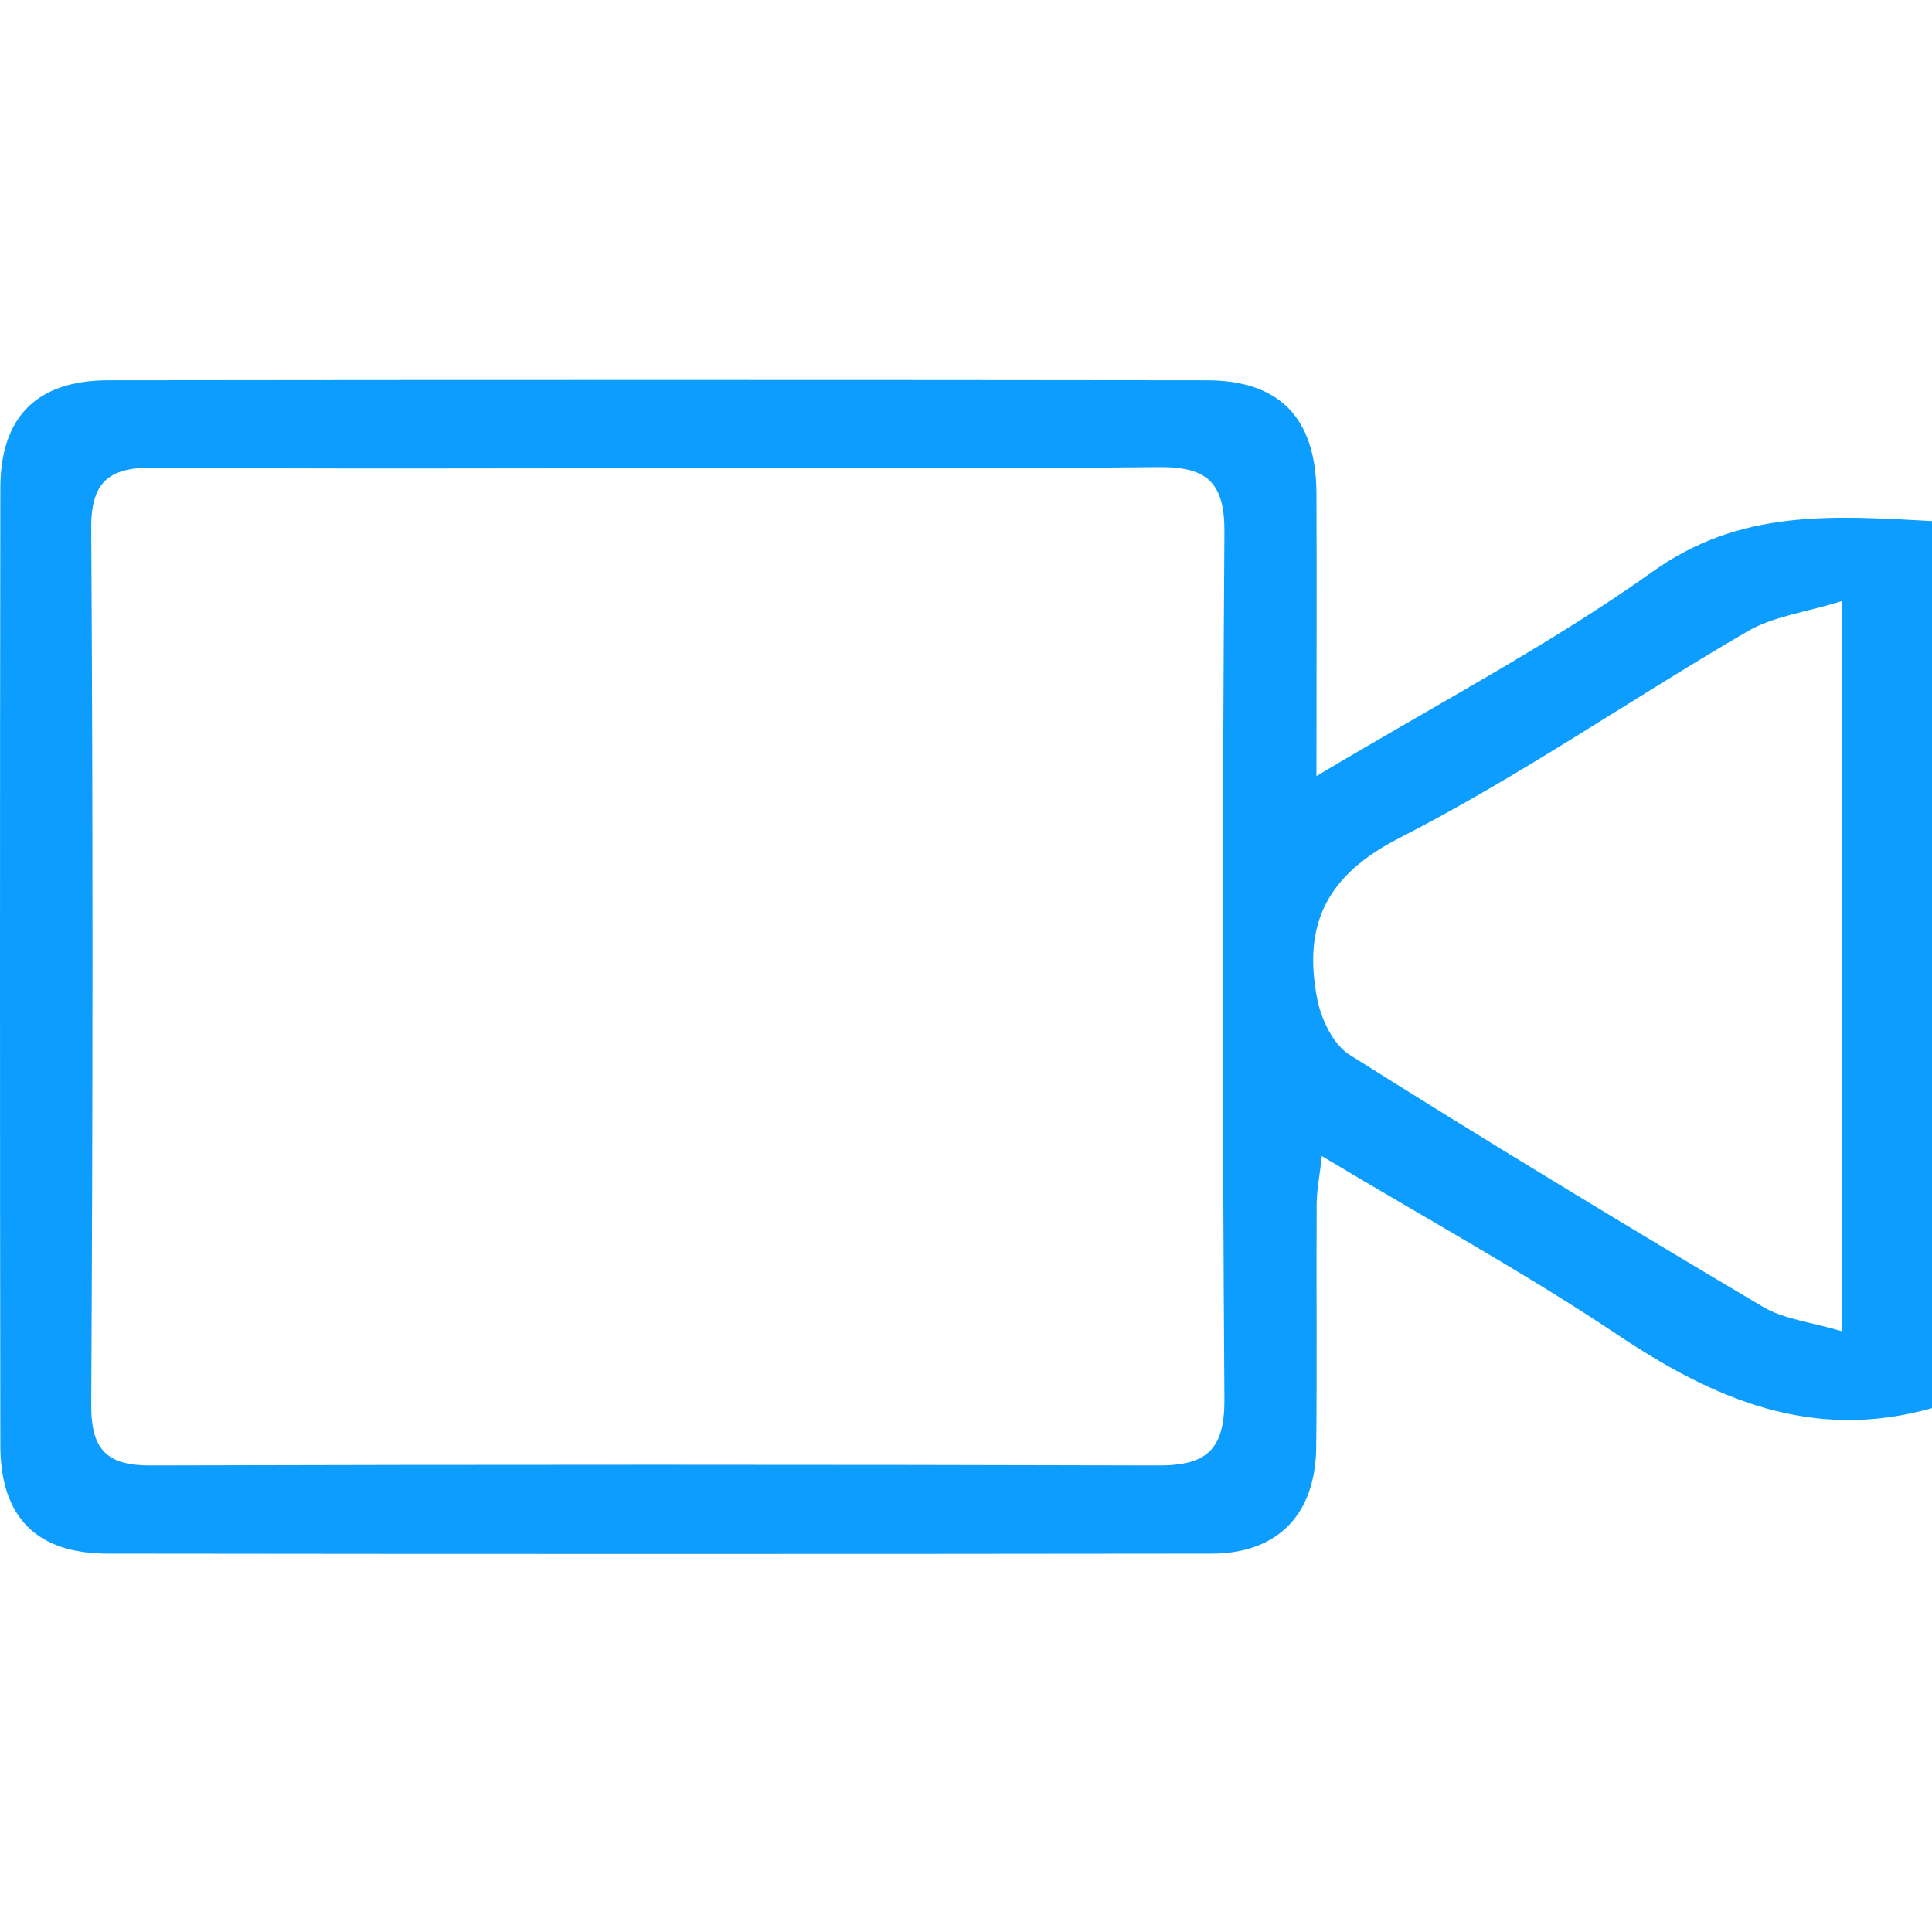 <svg width="500" height="500" viewBox="0 0 500 500" fill="none" xmlns="http://www.w3.org/2000/svg">
<path d="M340.635 200.891C371.664 182.297 401.05 166.93 427.796 147.867C450.437 131.737 474.075 133.438 500 134.846V364.419C468.972 373.217 443.457 362.073 418.412 345.298C394.246 329.168 368.673 315.149 342.102 299.196C341.515 304.474 340.753 308.052 340.753 311.572C340.635 332.57 340.87 353.568 340.635 374.566C340.459 391.928 330.665 402.075 313.596 402.075C218.342 402.193 123.086 402.193 27.831 402.075C9.414 402.075 0.088 392.573 0.088 374.038C-0.029 291.512 -0.029 208.926 0.088 126.4C0.088 107.923 9.473 98.48 27.949 98.421C122.734 98.304 217.461 98.304 312.247 98.421C331.192 98.421 340.577 108.217 340.694 127.514C340.811 150.917 340.694 174.32 340.694 200.832L340.635 200.891ZM170.89 121.179C127.368 121.179 83.905 121.414 40.383 121.003C29.005 120.886 23.55 123.819 23.608 136.606C24.078 212.328 24.019 288.11 23.608 363.833C23.608 375.446 27.949 379.317 39.035 379.259C126.019 379.024 213.003 379.024 299.988 379.259C312.364 379.259 316.939 375.094 316.88 362.132C316.352 287.347 316.352 212.563 316.88 137.837C316.998 124.757 312.305 120.769 299.812 120.886C256.818 121.355 213.825 121.062 170.772 121.062L170.89 121.179ZM476.714 344.535V155.551C467.271 158.484 459.001 159.481 452.314 163.352C422.107 180.948 393.19 201.008 362.103 216.903C343.099 226.64 337.233 239.427 340.87 258.372C341.867 263.651 344.976 270.279 349.258 272.977C384.568 295.207 420.289 316.909 456.244 338.201C461.699 341.427 468.62 342.13 476.714 344.535Z" fill="#0C9DFE"/>
</svg>
